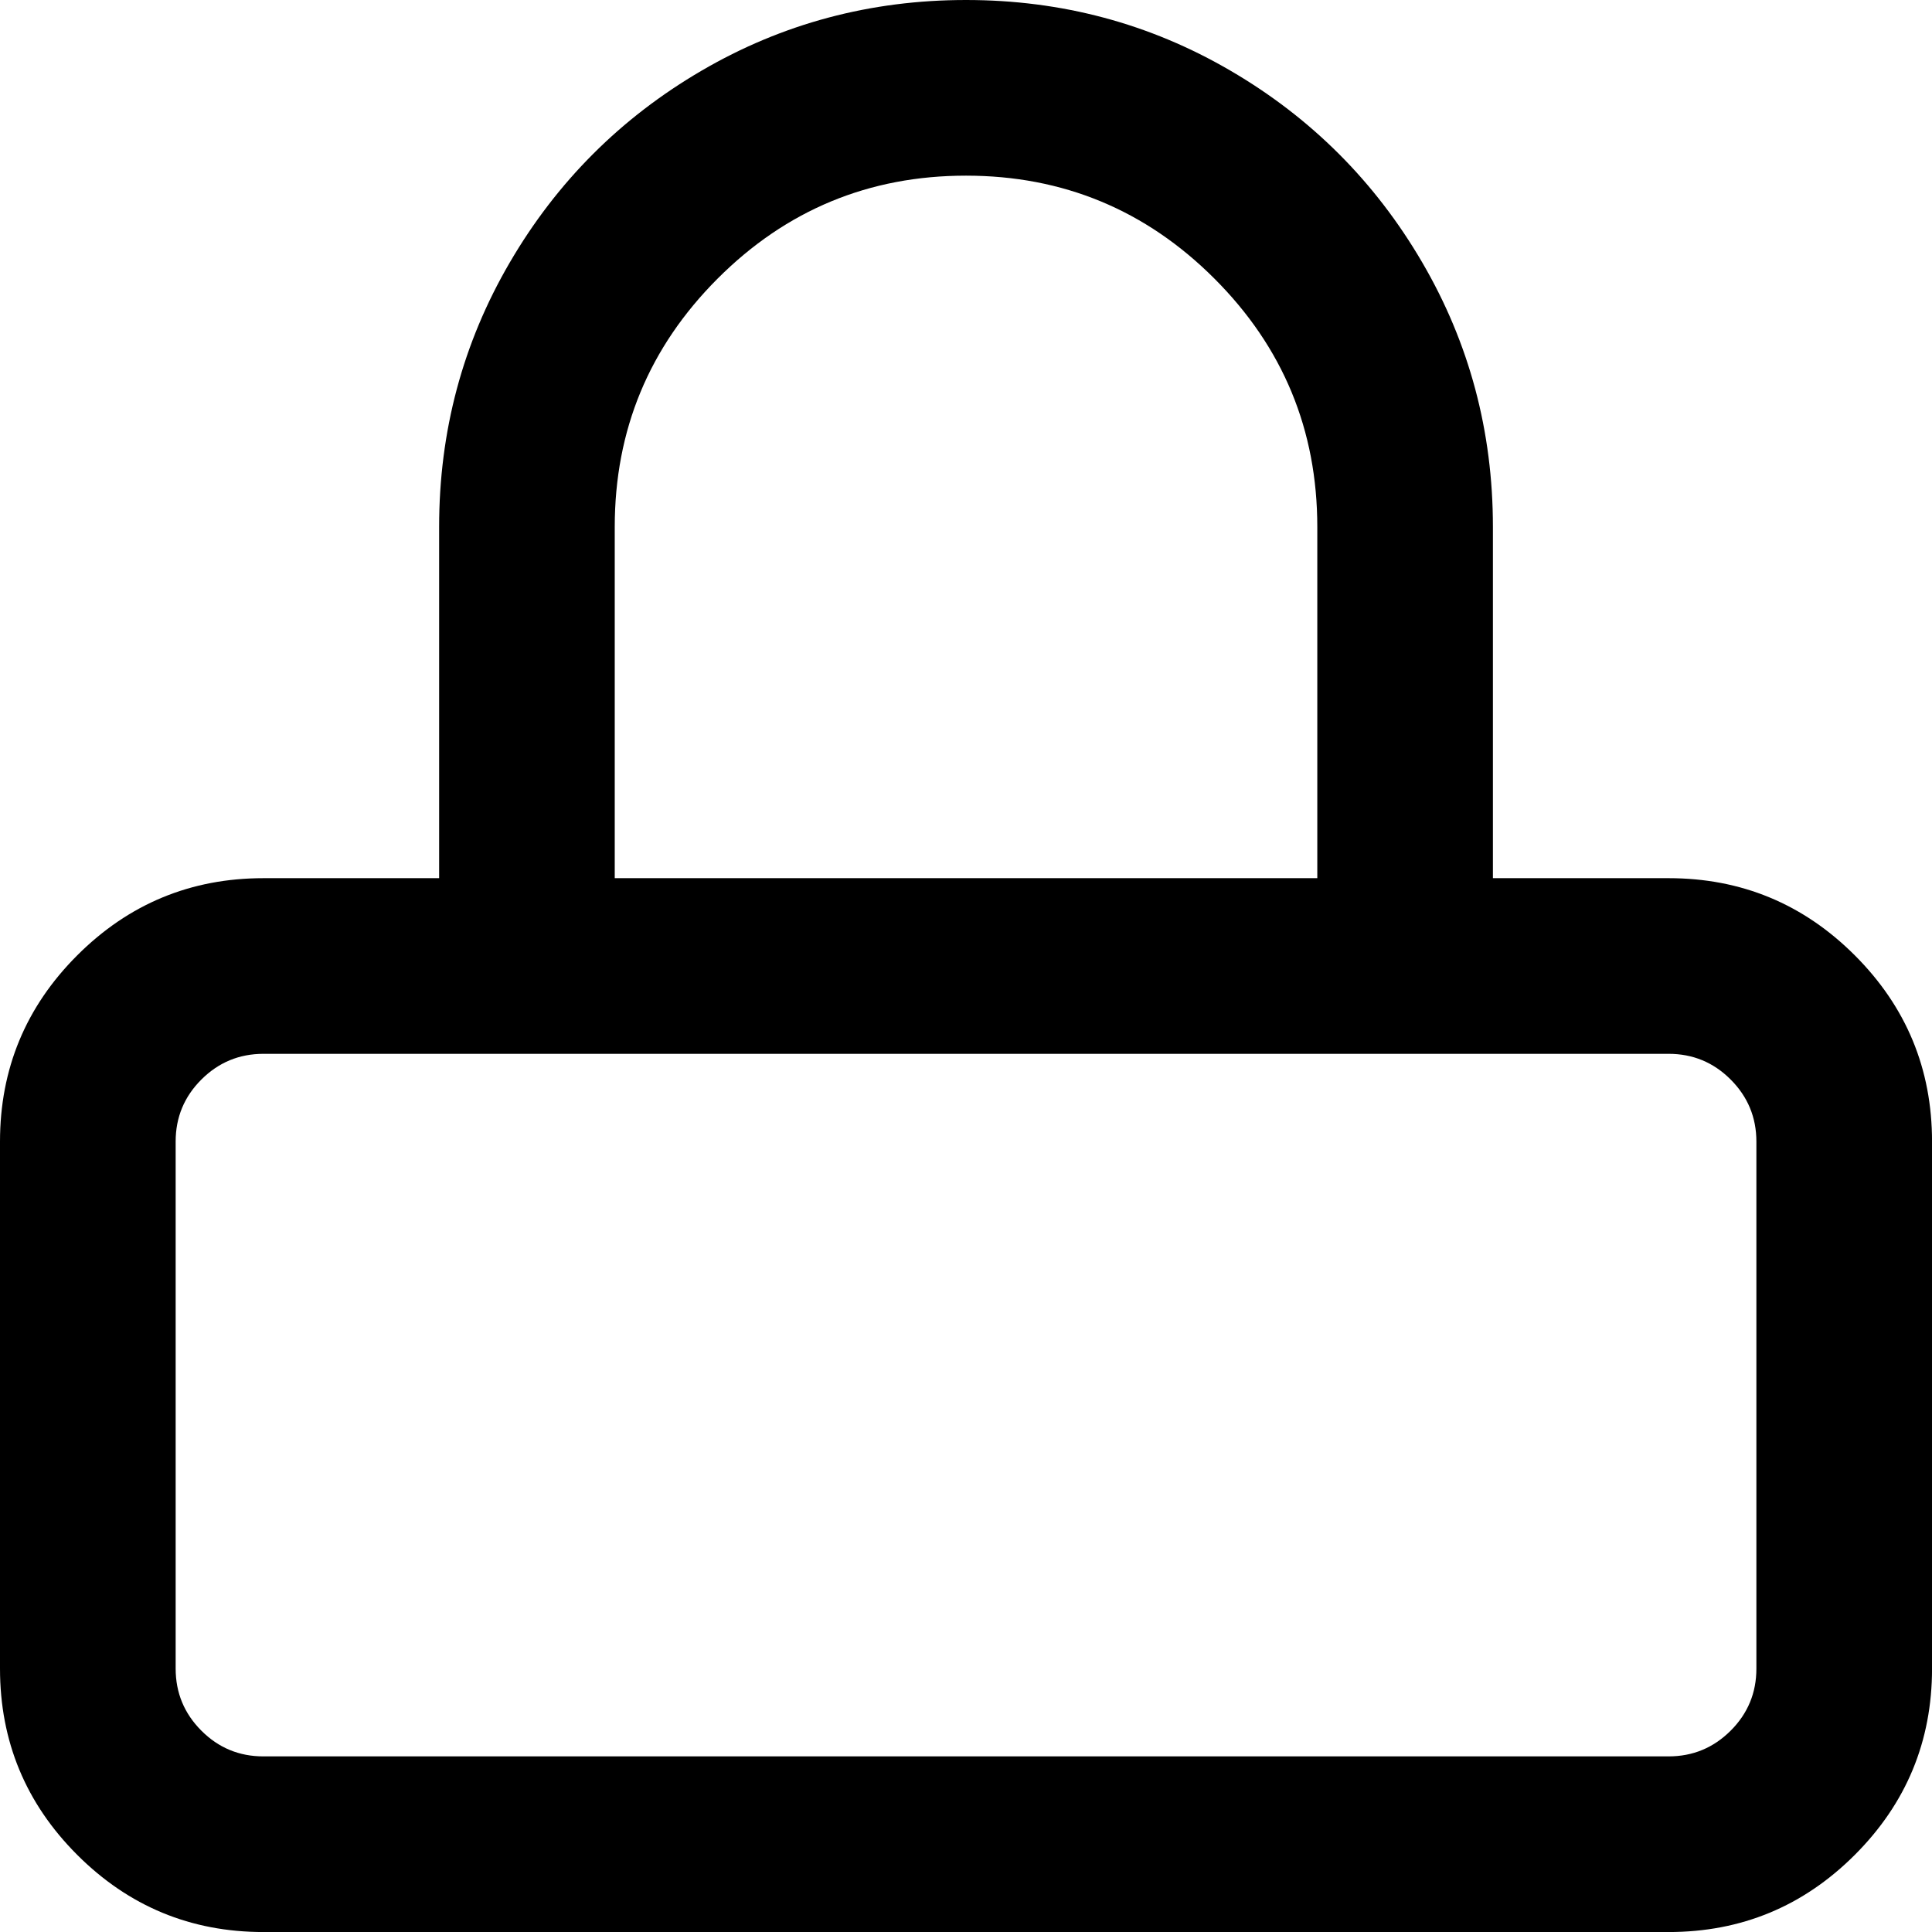 <svg xmlns="http://www.w3.org/2000/svg" width="48" height="48" viewBox="0 0 48 48"><path d="M24 0q3.563 0 6.571 1.756t4.764 4.764 1.756 6.571v8.727h4.364q2.71 0 4.628 1.918t1.918 4.628v13.091q0 2.71-1.918 4.628t-4.628 1.918H6.546q-2.71 0-4.628-1.918T0 41.455V28.364q0-2.71 1.918-4.628t4.628-1.918h4.364v-8.727q0-3.563 1.756-6.571t4.764-4.764T24.001 0zm17.455 26.182H6.546q-.903 0-1.543.639t-.639 1.543v13.091q0 .903.639 1.543t1.543.639h34.909q.903 0 1.543-.639t.639-1.543V28.364q0-.903-.639-1.543t-1.543-.639zM24 4.364q-3.614 0-6.17 2.557t-2.557 6.17v8.727h17.455v-8.727q0-3.614-2.557-6.17t-6.17-2.557z"/></svg>